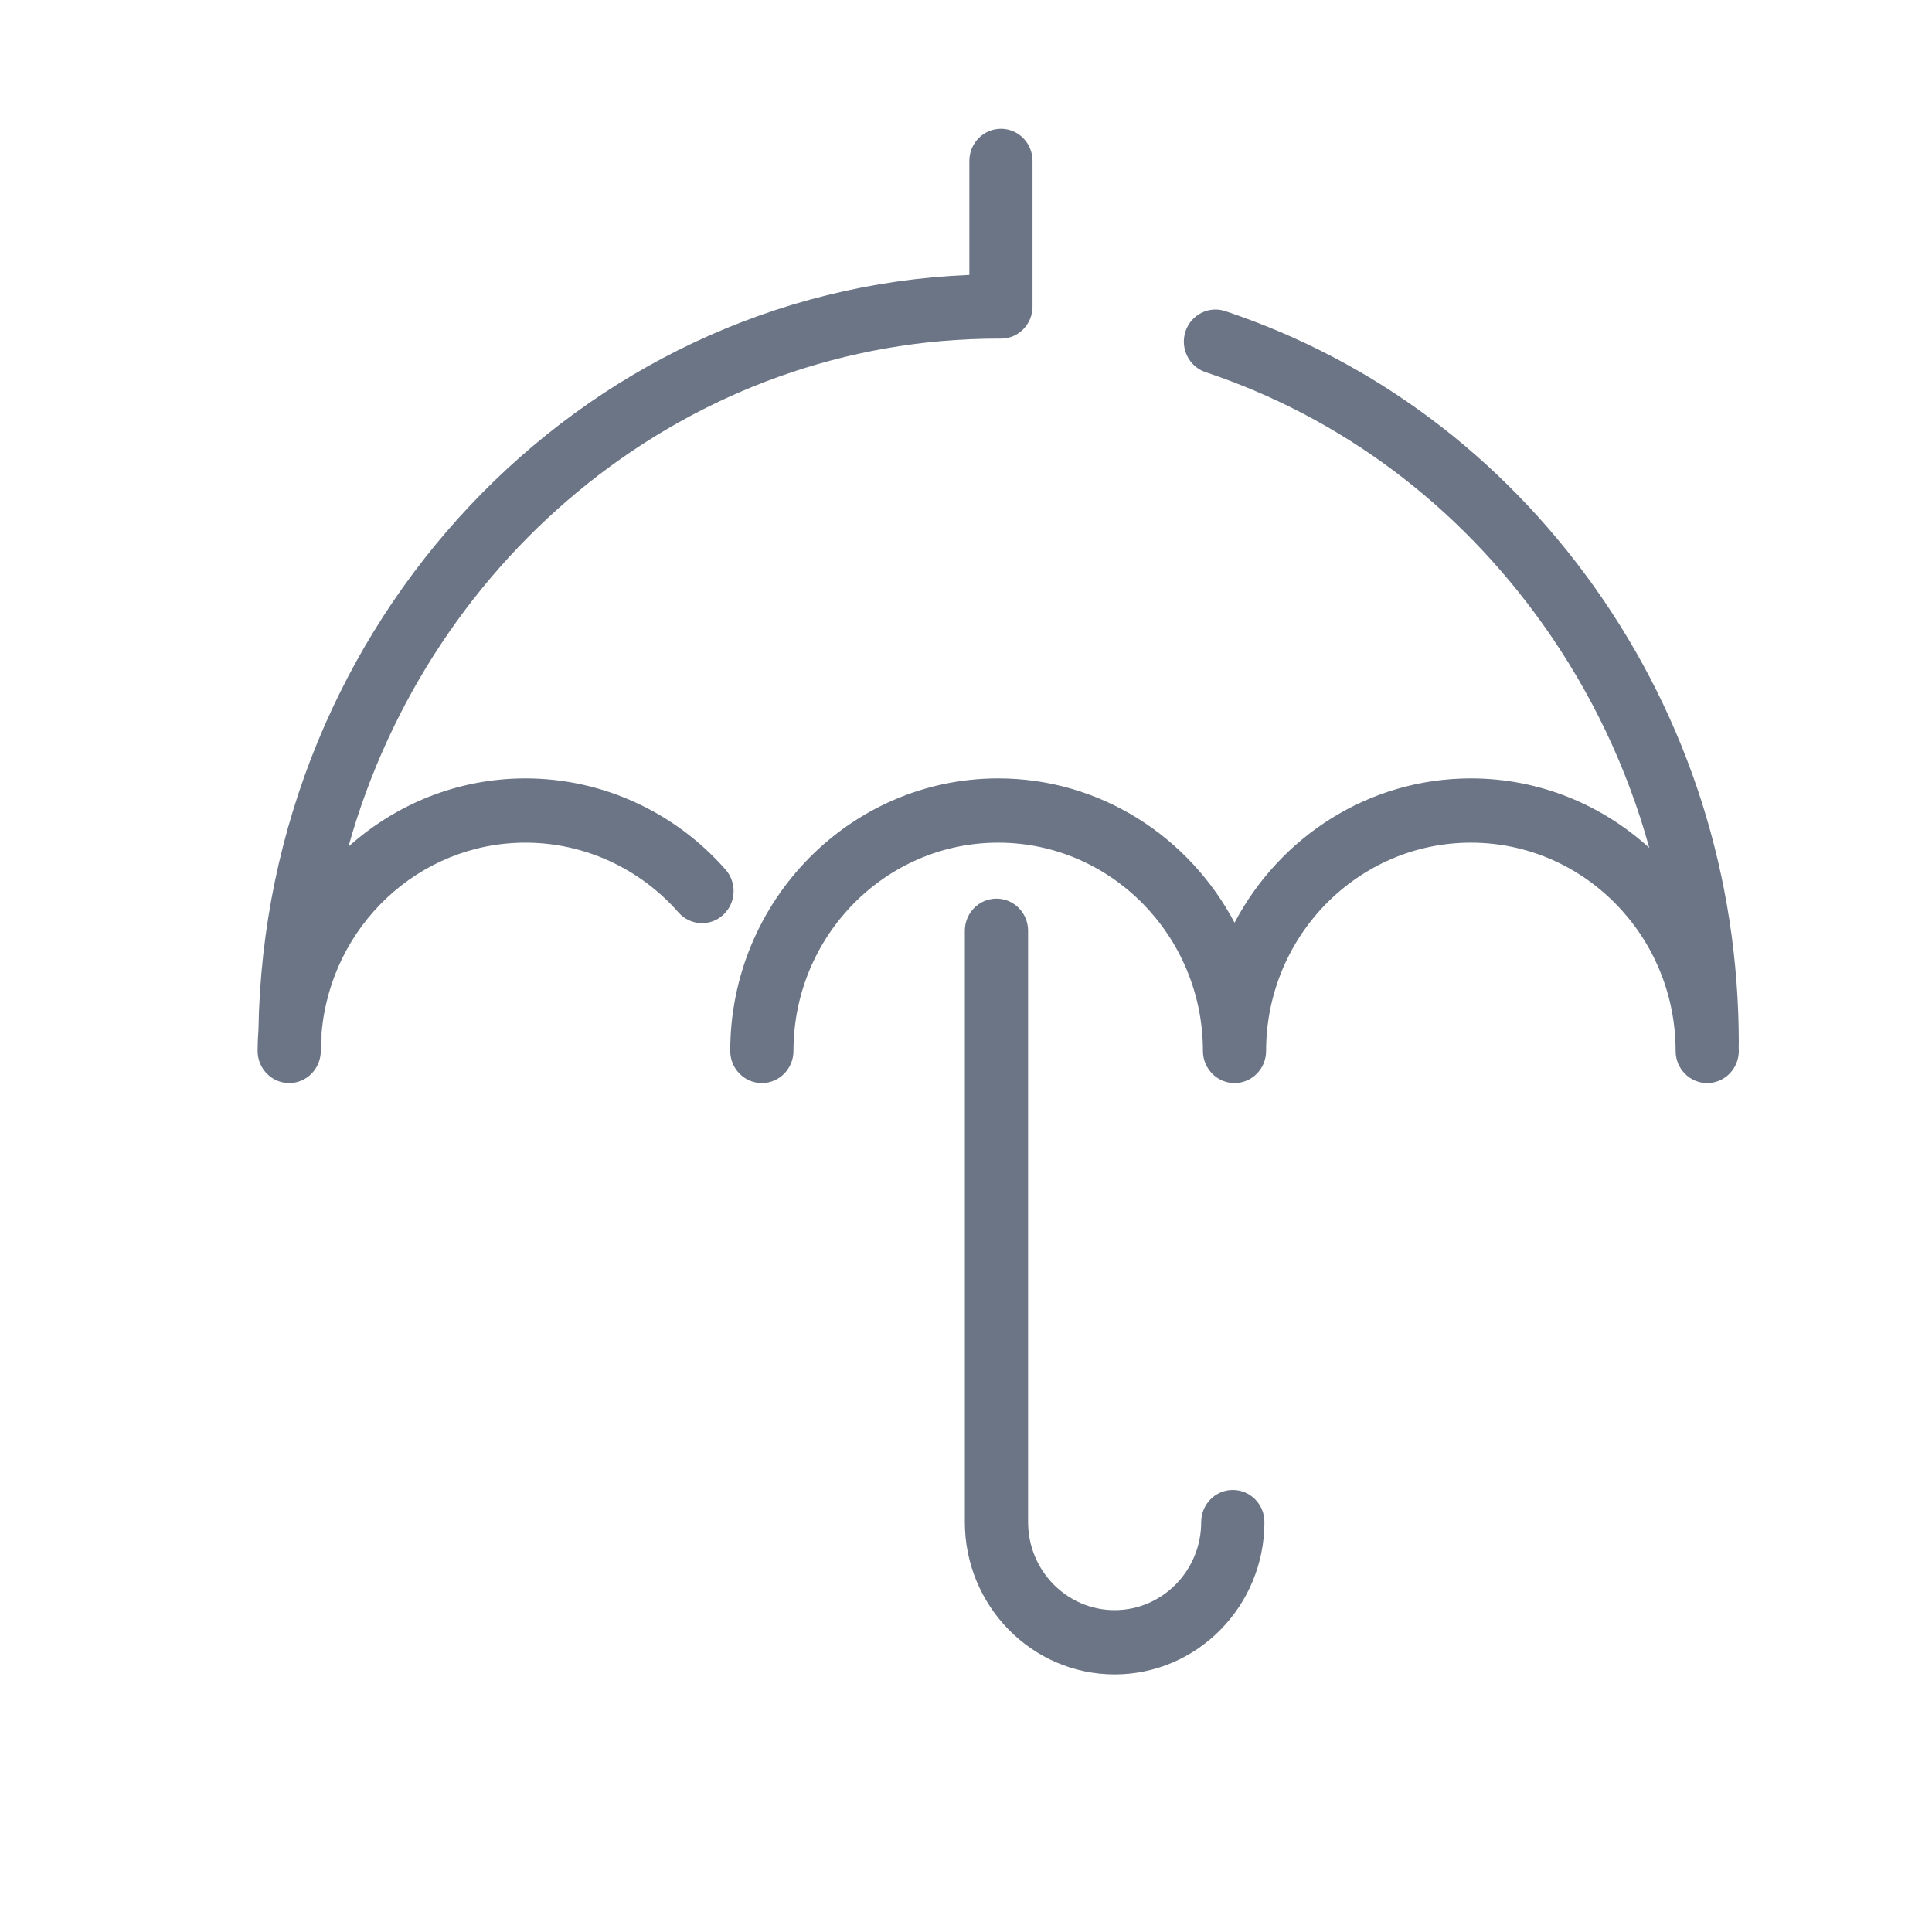 <?xml version="1.0" encoding="UTF-8" standalone="no"?>
<svg width="30px" height="30px" viewBox="0 0 30 30" version="1.1" xmlns="http://www.w3.org/2000/svg" xmlns:xlink="http://www.w3.org/1999/xlink">
    <!-- Generator: Sketch 43.2 (39069) - http://www.bohemiancoding.com/sketch -->
    <title>icon/icon_umbrella</title>
    <desc>Created with Sketch.</desc>
    <defs></defs>
    <g id="Symbols" stroke="none" stroke-width="1" fill="none" fill-rule="evenodd">
        <g id="icon/icon_umbrella" fill-rule="nonzero" fill="#6B7586">
            <path d="M11.267,13.504 C11.447,13.71 11.43,14.025 11.227,14.209 C11.025,14.392 10.715,14.374 10.535,14.168 C9.931,13.48 9.066,13.085 8.16,13.085 C6.501,13.085 5.136,14.385 4.994,16.036 C4.993,16.092 4.992,16.148 4.992,16.204 C4.992,16.239 4.988,16.273 4.982,16.307 C4.982,16.311 4.981,16.315 4.981,16.319 C4.981,16.594 4.762,16.818 4.491,16.818 C4.22,16.818 4,16.594 4,16.319 C4,16.21 4.005,16.103 4.013,15.996 C4.118,9.663 8.99,4.515 15.052,4.269 L15.052,2.499 C15.052,2.223 15.271,2 15.543,2 C15.814,2 16.033,2.223 16.033,2.499 L16.033,4.759 C16.033,5.035 15.814,5.258 15.543,5.258 L15.505,5.258 C10.727,5.258 6.683,8.595 5.41,13.148 C6.143,12.489 7.106,12.087 8.16,12.087 C9.346,12.087 10.478,12.604 11.267,13.504 Z M27,16.204 C27,16.217 26.999,16.229 26.998,16.242 C26.999,16.268 27,16.293 27,16.319 C27,16.594 26.78,16.818 26.509,16.818 C26.238,16.818 26.019,16.594 26.019,16.319 C26.019,14.536 24.593,13.085 22.84,13.085 C21.087,13.085 19.66,14.536 19.66,16.319 C19.66,16.594 19.441,16.818 19.17,16.818 C18.899,16.818 18.679,16.594 18.679,16.319 C18.679,14.536 17.253,13.085 15.5,13.085 C13.747,13.085 12.321,14.536 12.321,16.319 C12.321,16.594 12.101,16.818 11.83,16.818 C11.559,16.818 11.339,16.594 11.339,16.319 C11.339,13.986 13.206,12.087 15.5,12.087 C17.087,12.087 18.468,12.996 19.17,14.328 C19.871,12.996 21.253,12.087 22.84,12.087 C23.903,12.087 24.874,12.496 25.61,13.166 C25.267,11.924 24.711,10.751 23.955,9.69 C22.633,7.834 20.823,6.481 18.72,5.779 C18.463,5.693 18.323,5.411 18.407,5.149 C18.492,4.888 18.769,4.745 19.026,4.831 C21.326,5.599 23.305,7.077 24.75,9.104 C26.222,11.171 27,13.625 27,16.204 Z M19.143,23.136 C19.414,23.136 19.634,23.359 19.634,23.635 C19.634,24.939 18.59,26 17.308,26 C16.026,26 14.982,24.939 14.982,23.635 L14.982,14.453 C14.982,14.177 15.202,13.954 15.473,13.954 C15.744,13.954 15.964,14.177 15.964,14.453 L15.964,23.635 C15.964,24.389 16.567,25.002 17.308,25.002 C18.049,25.002 18.652,24.389 18.652,23.635 C18.652,23.359 18.872,23.136 19.143,23.136 Z" id="Combined-Shape"></path>
        </g>
    </g>
</svg>